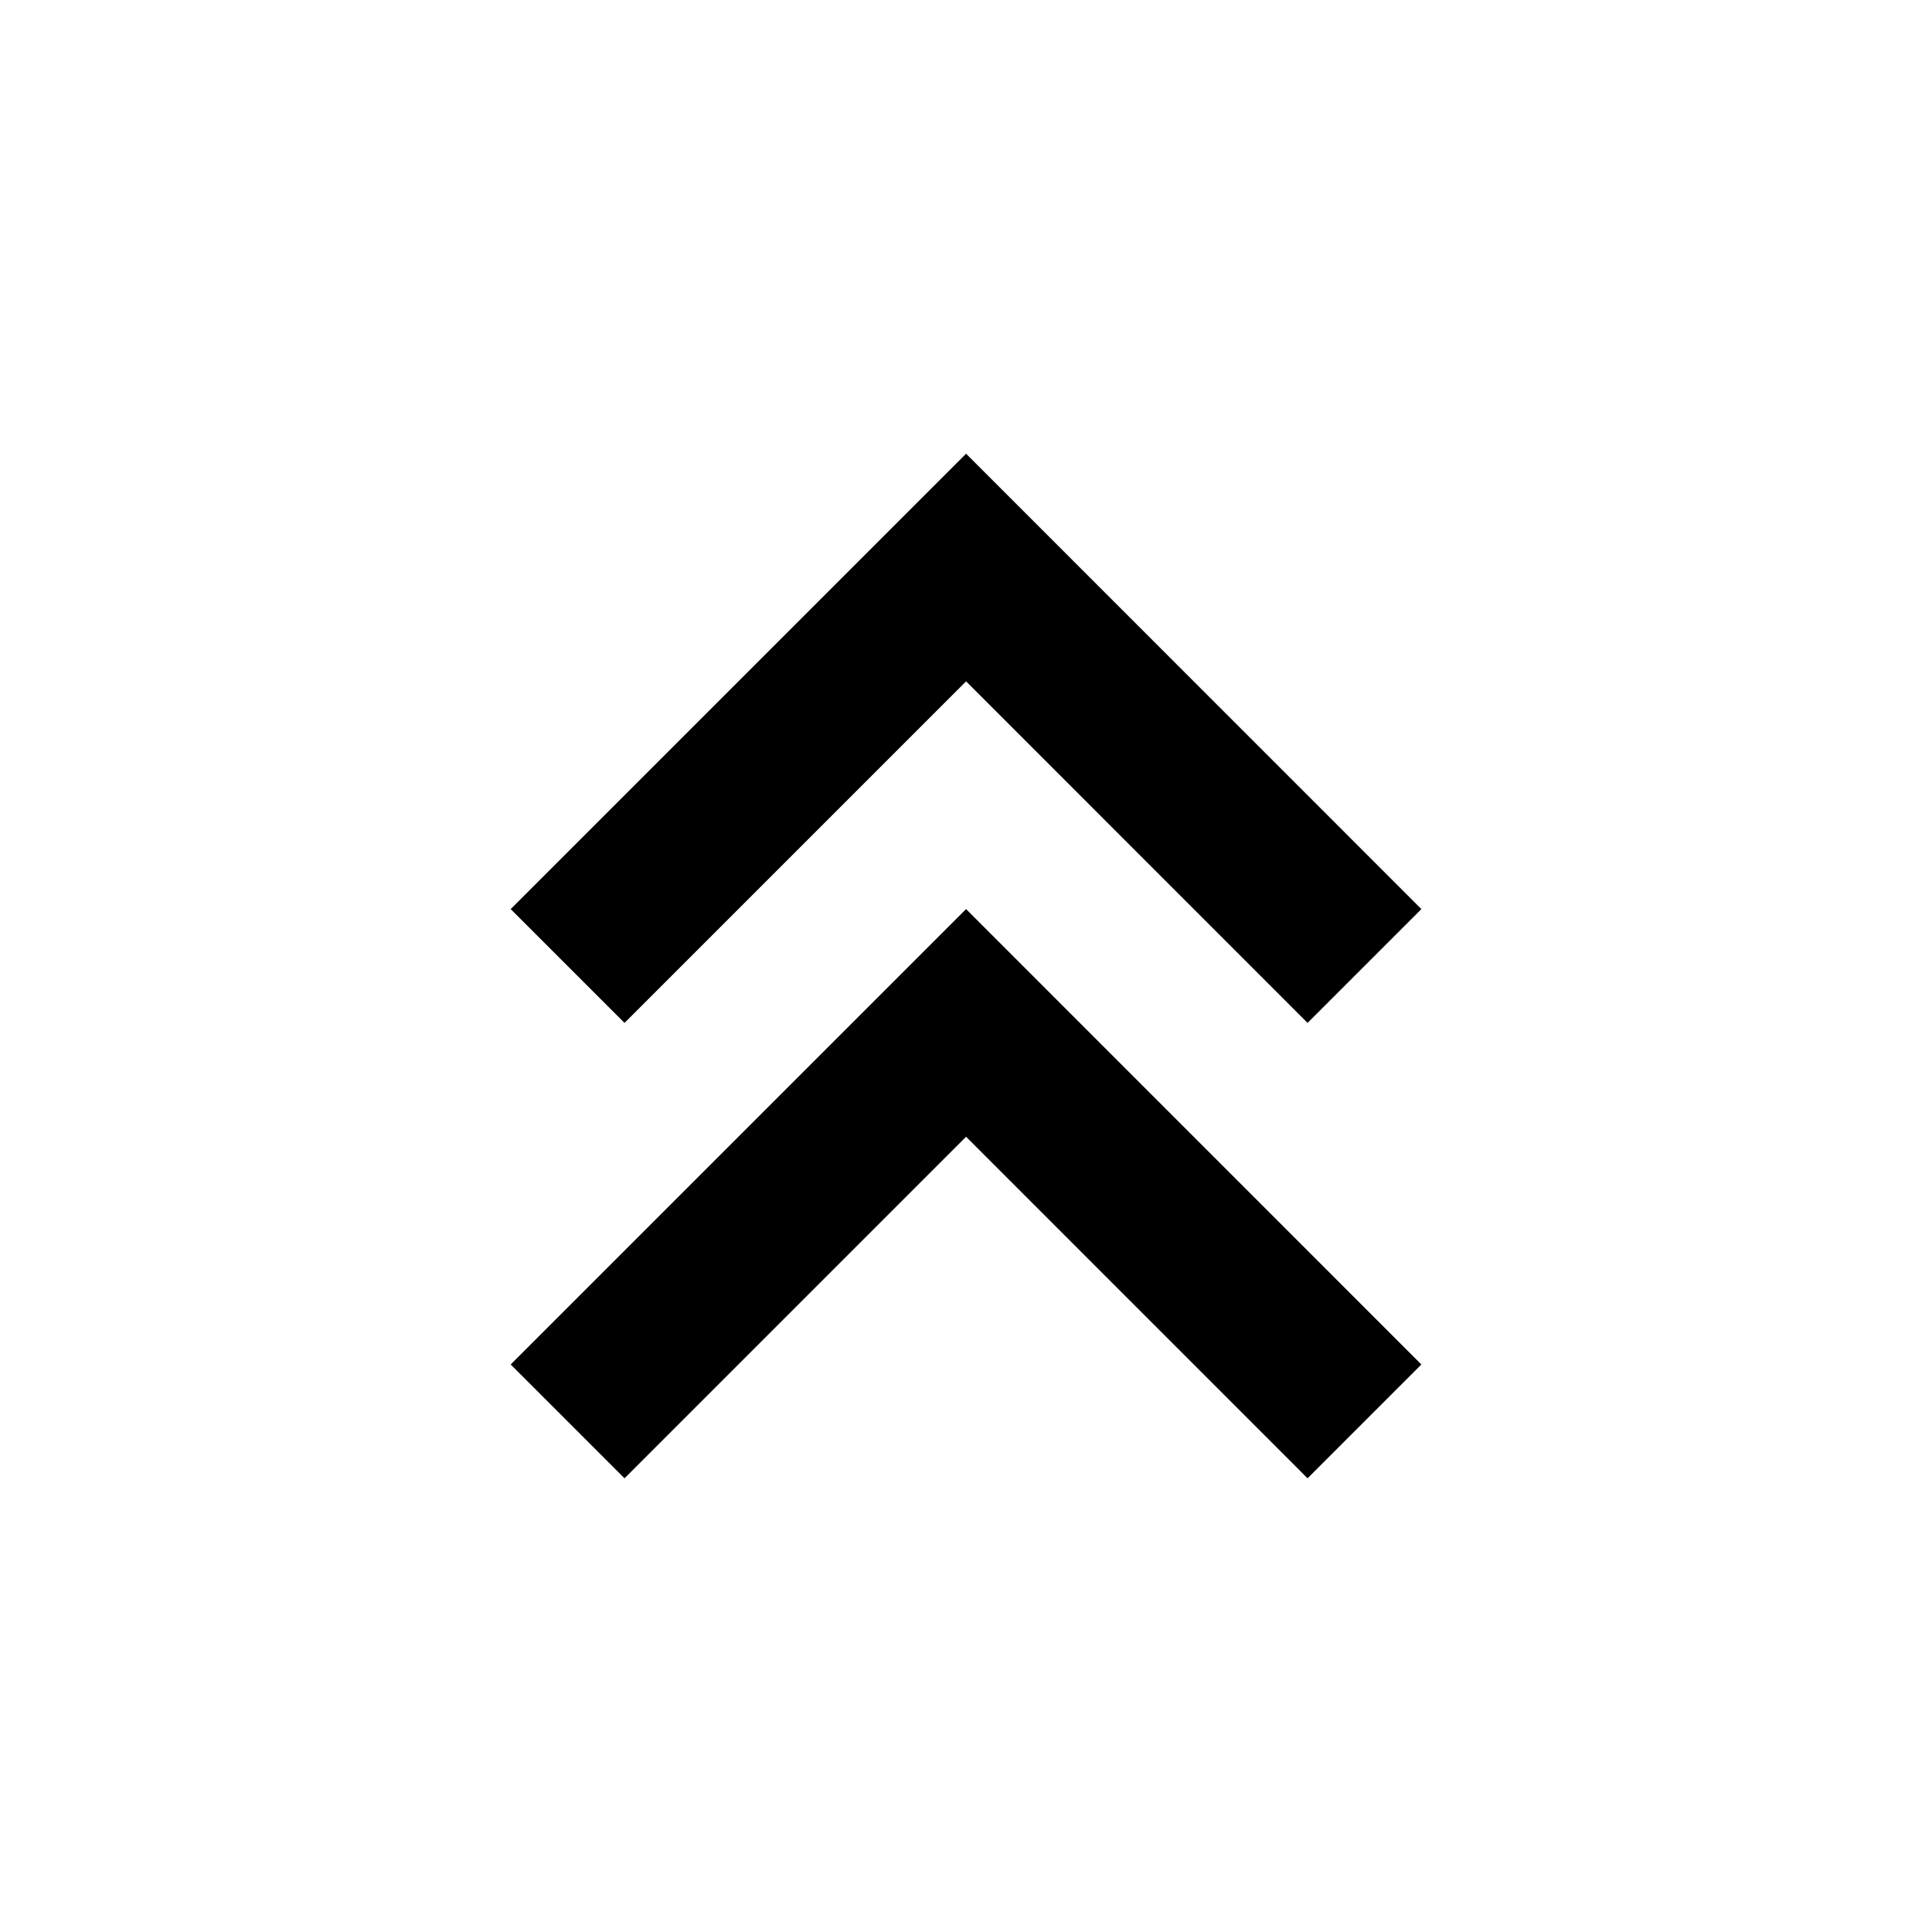 <svg viewBox="0 0 24 24" xmlns="http://www.w3.org/2000/svg">
<path d="M17.657 11.293L16.243 12.707L12.001 8.464L7.758 12.707L6.344 11.293L12.001 5.636L17.657 11.293Z"/>
<path d="M17.657 16.95L16.243 18.364L12.001 14.121L7.758 18.364L6.344 16.95L12.001 11.293L17.657 16.95Z"/>
</svg>
